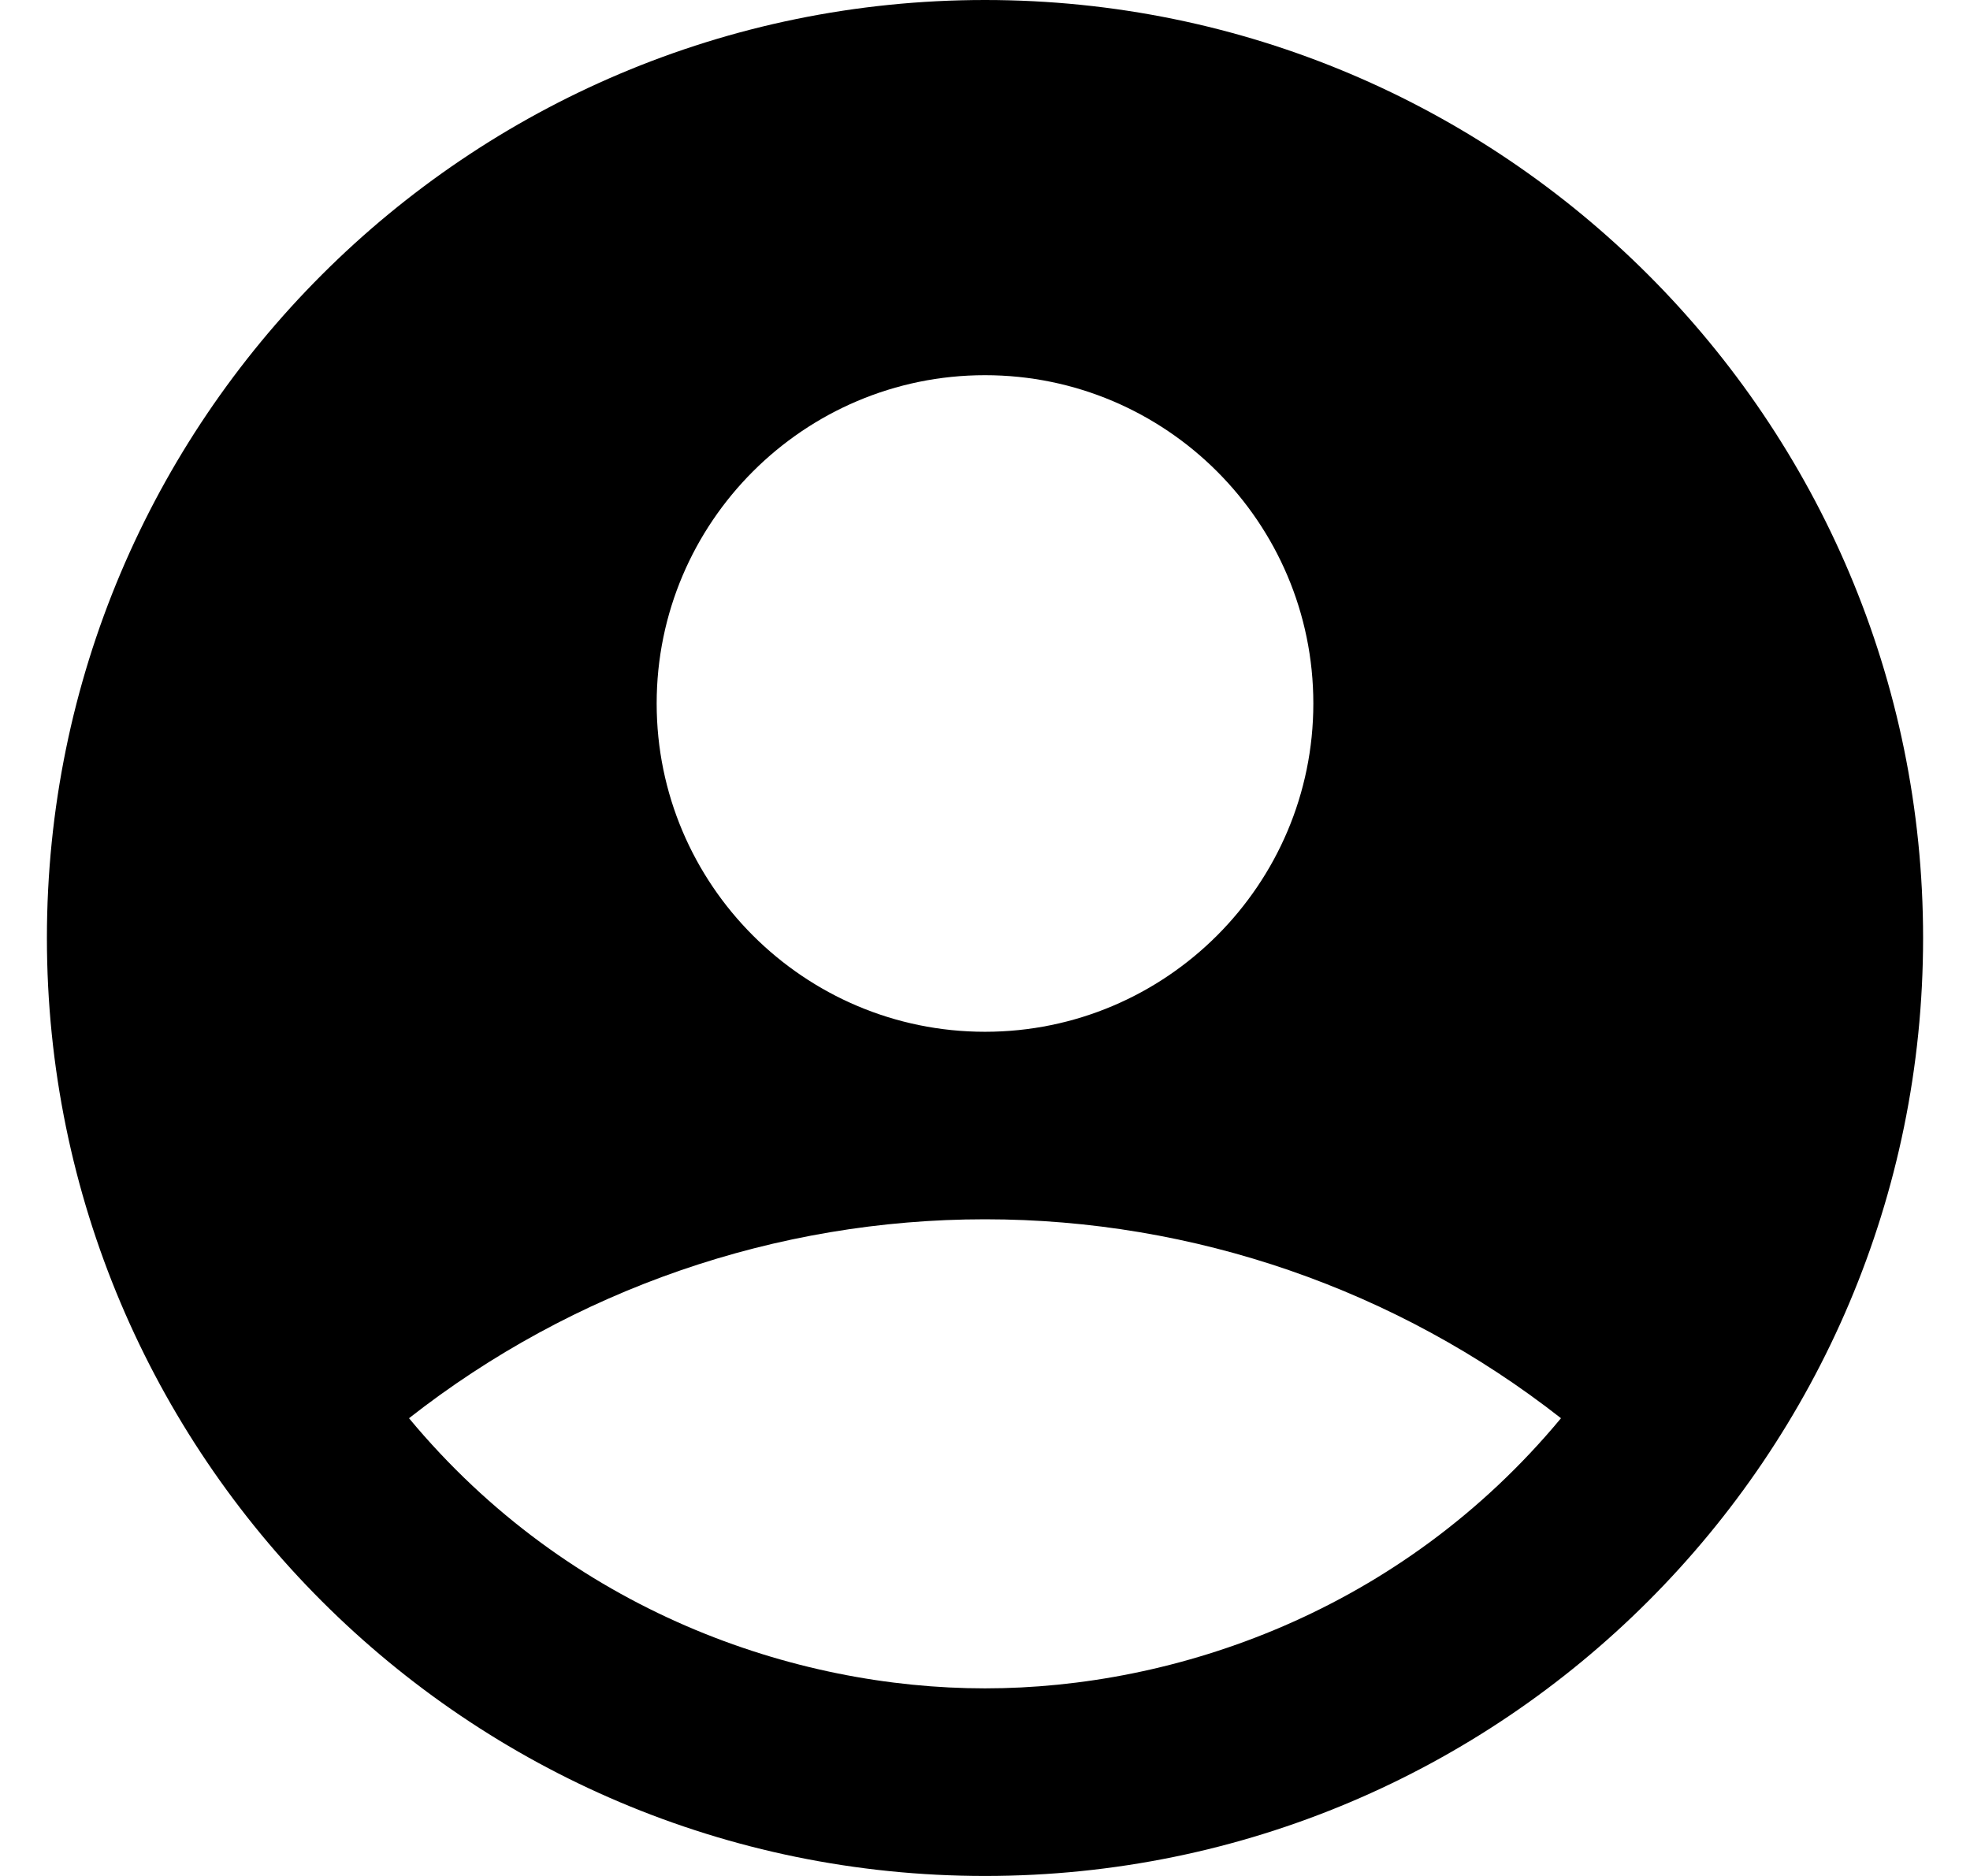 <svg width="21" height="20" viewBox="0 0 21 20" fill="none" xmlns="http://www.w3.org/2000/svg">
<path d="M10.5 0C4.98 0 0.5 4.48 0.5 10C0.5 15.52 4.98 20 10.5 20C16.02 20 20.5 15.52 20.5 10C20.5 4.48 16.02 0 10.5 0ZM10.5 4C12.43 4 14 5.57 14 7.5C14 9.43 12.43 11 10.5 11C8.57 11 7 9.43 7 7.5C7 5.57 8.57 4 10.5 4ZM10.5 18C8.47 18 6.07 17.18 4.36 15.12C6.112 13.746 8.274 12.999 10.5 12.999C12.726 12.999 14.888 13.746 16.64 15.12C14.93 17.18 12.53 18 10.5 18Z" fill="black"/>
</svg>
